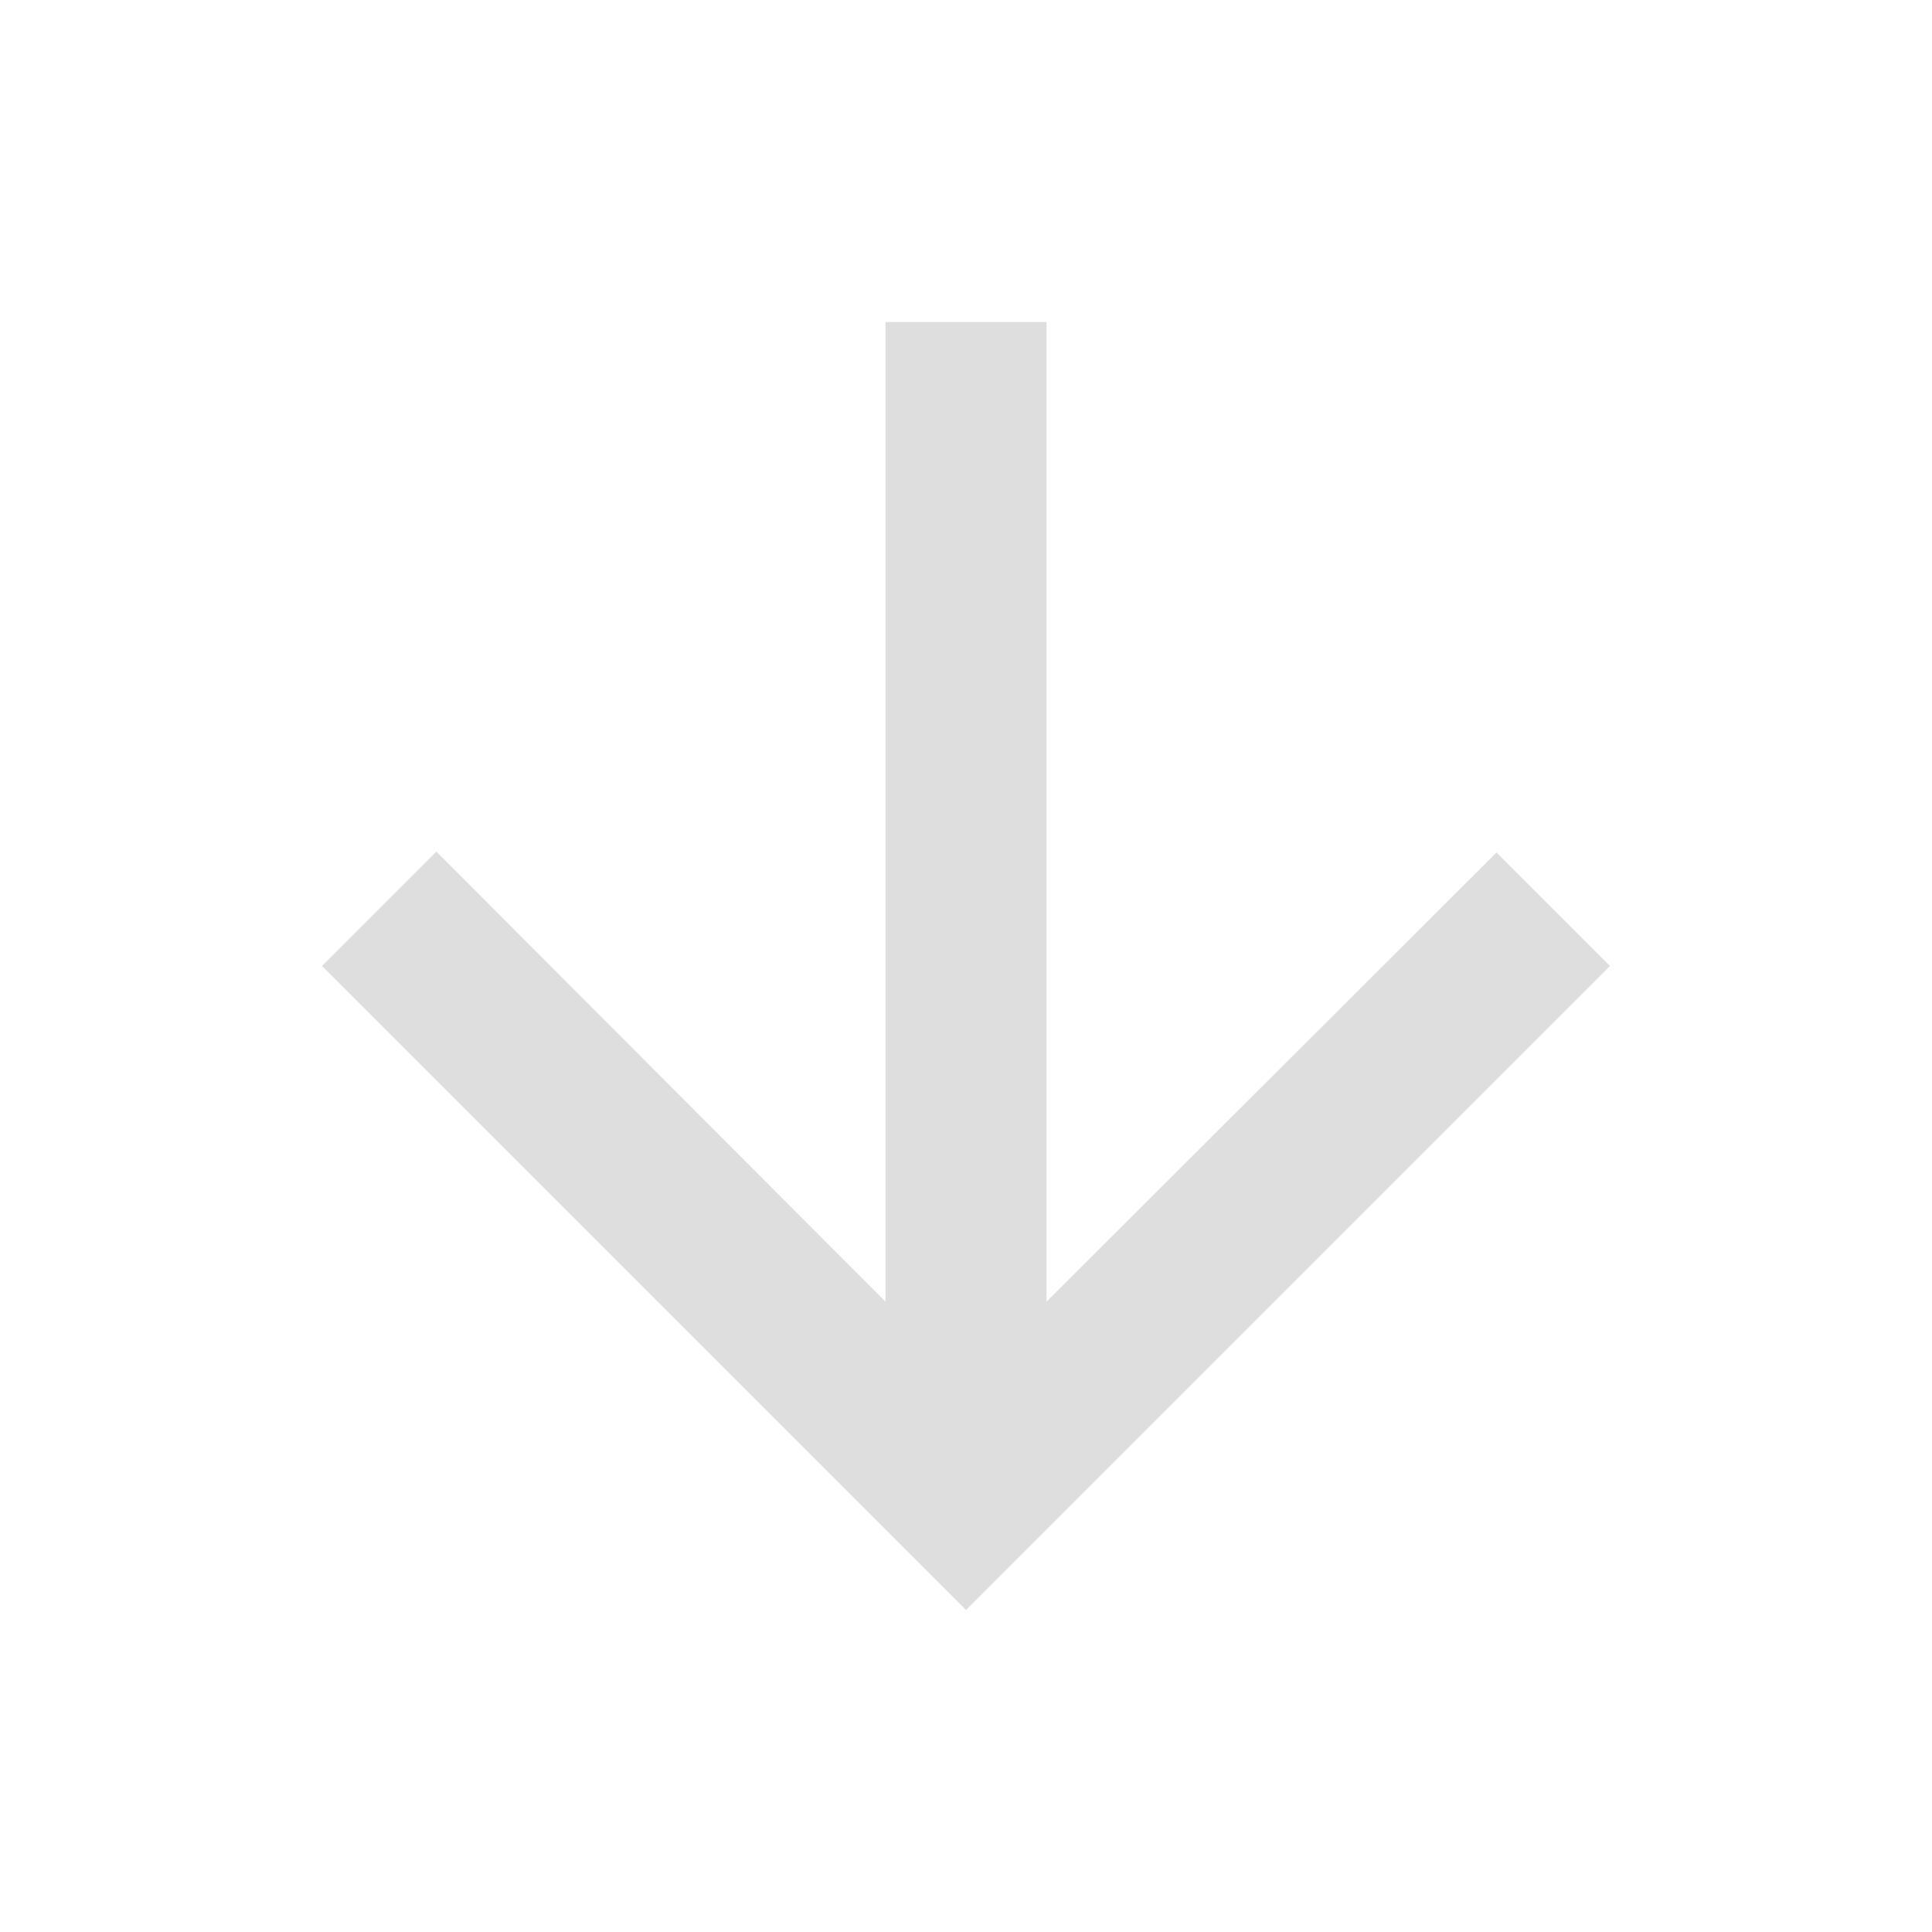 <svg width="15" height="15" viewBox="0 0 15 15" fill="none" xmlns="http://www.w3.org/2000/svg">
<path d="M12.5 7.5L11.619 6.619L8.125 10.106V2.5H6.875V10.106L3.388 6.612L2.5 7.5L7.5 12.5L12.5 7.5Z" fill="#DEDEDE"/>
</svg>
